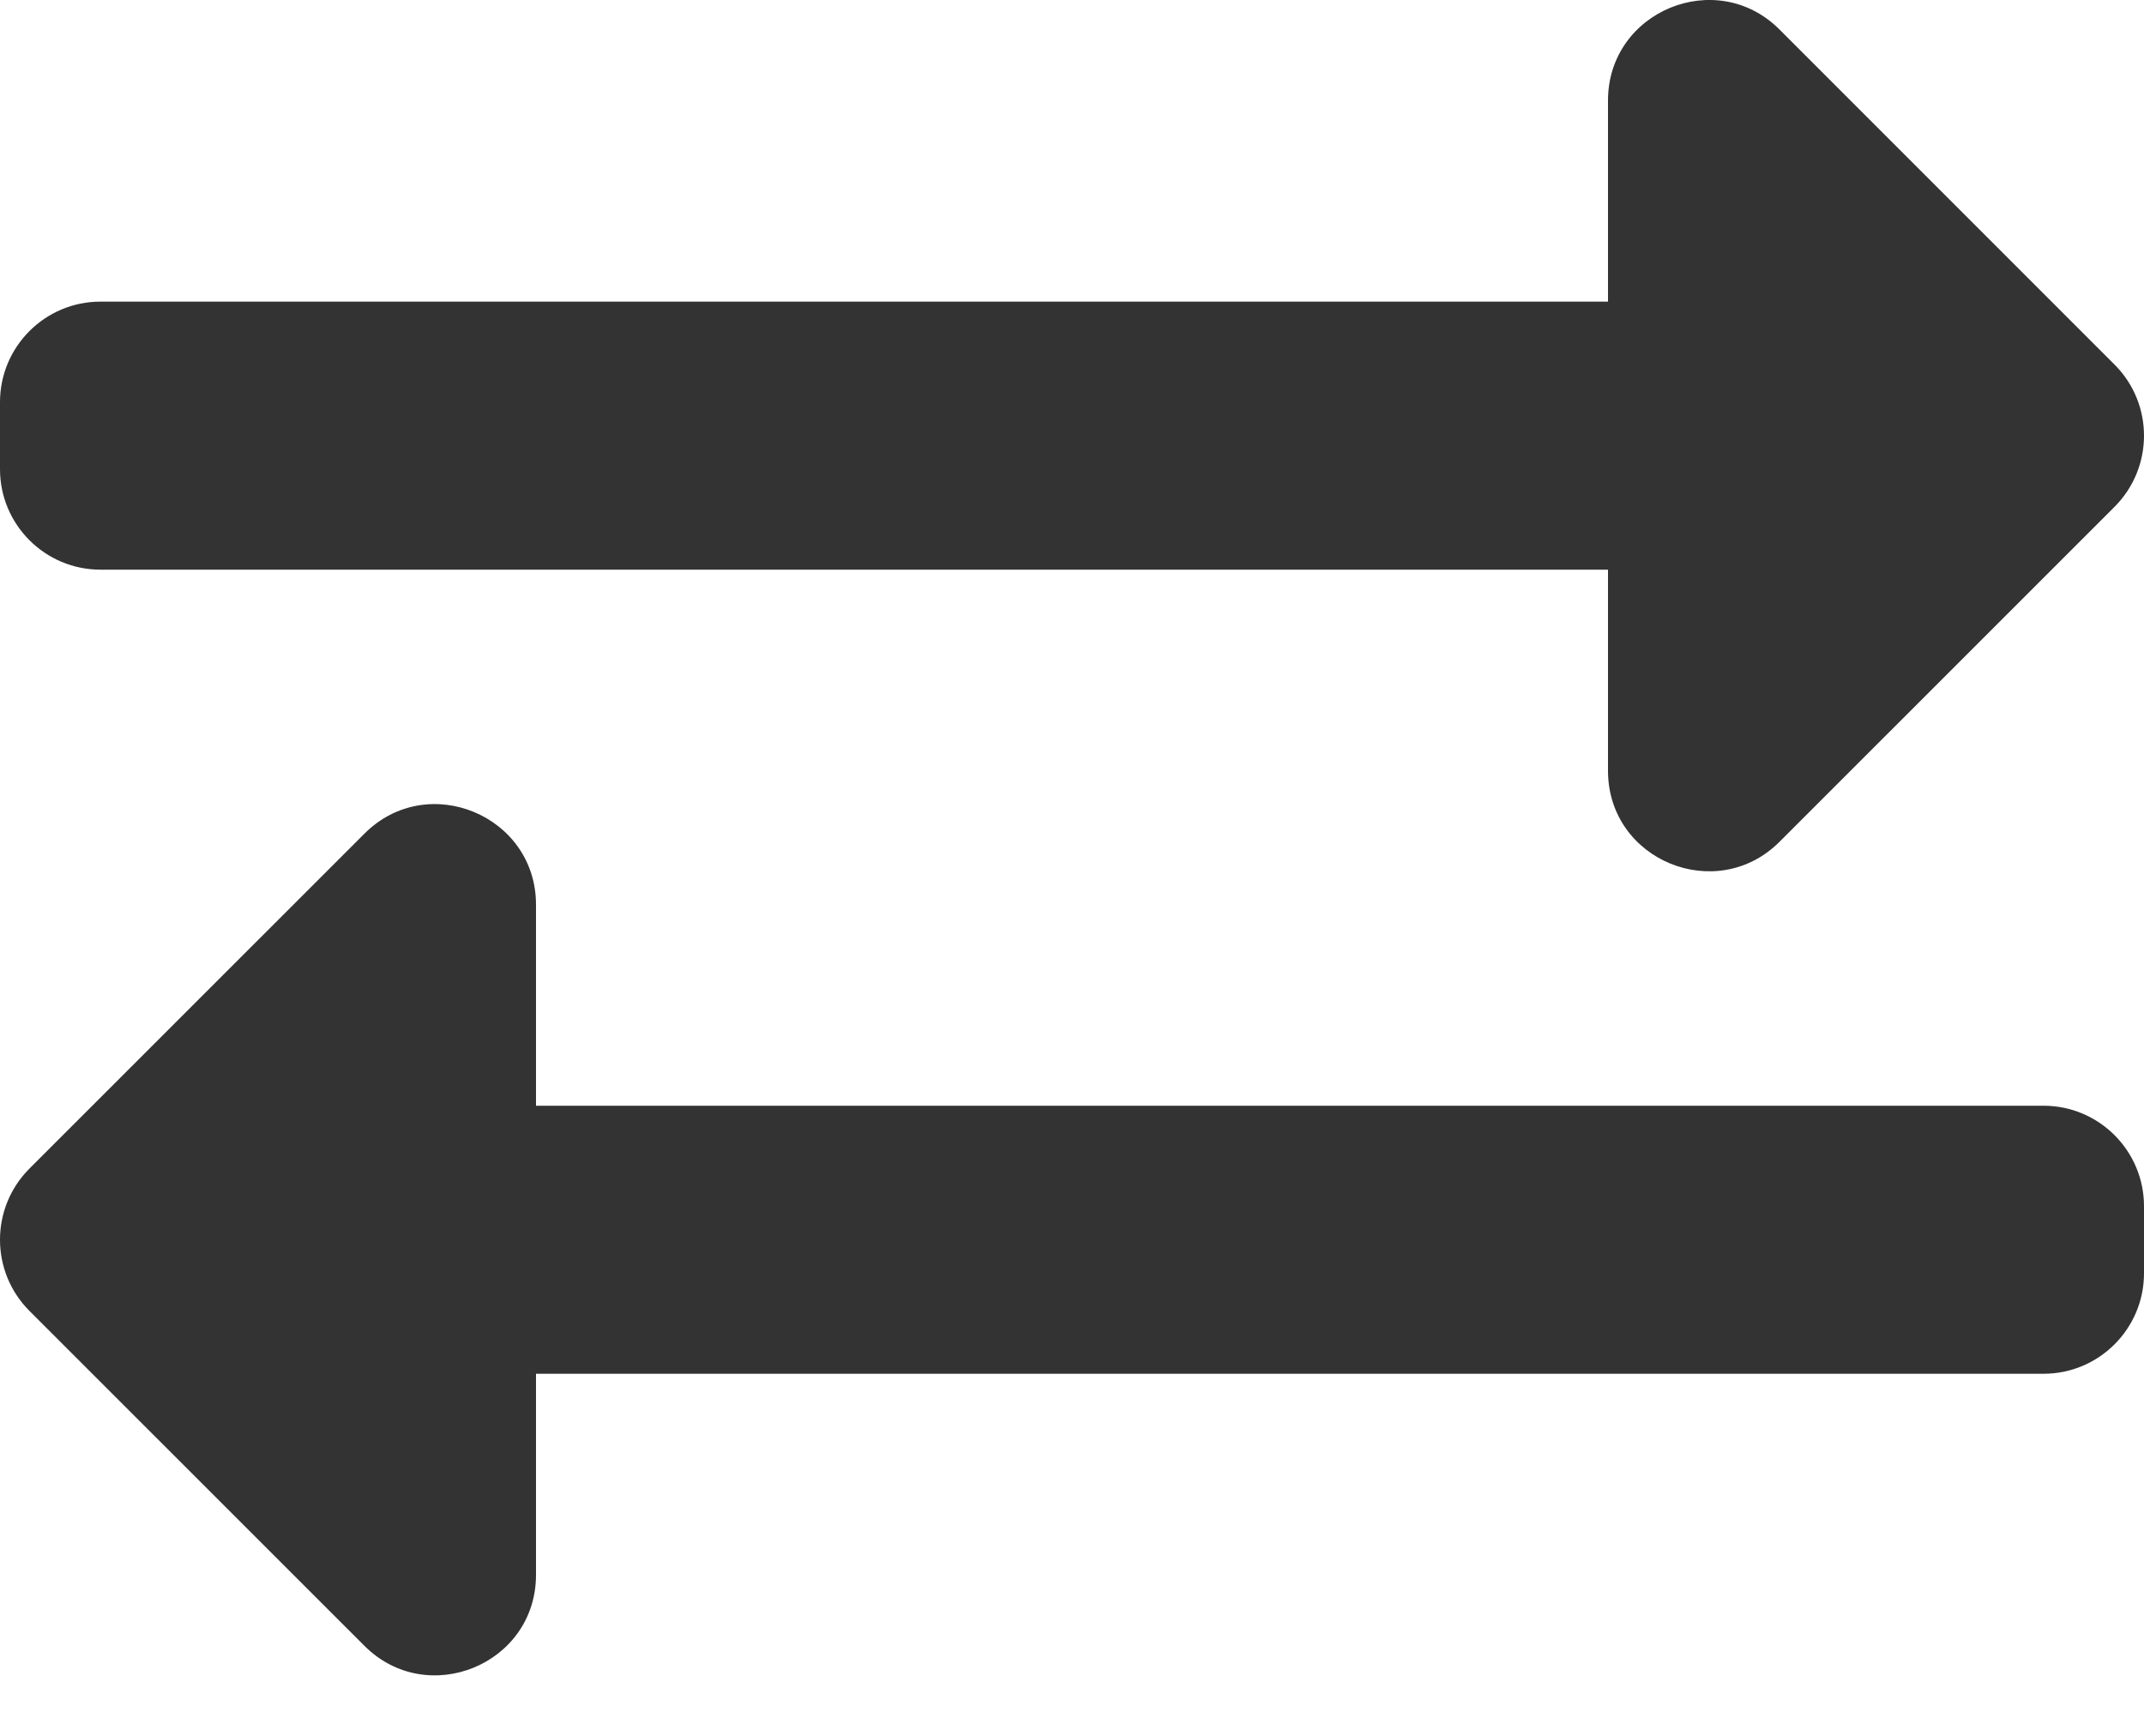 <svg width="21" height="17" viewBox="0 0 21 17" fill="none" xmlns="http://www.w3.org/2000/svg">
<path d="M0 4.595V3.938C0 3.395 0.441 2.954 0.984 2.954H15.75V0.985C15.75 0.109 16.812 -0.329 17.43 0.289L20.712 3.571C21.096 3.955 21.096 4.578 20.712 4.963L17.43 8.244C16.815 8.86 15.75 8.428 15.75 7.548V5.579H0.984C0.441 5.579 0 5.138 0 4.595ZM20.016 10.829H5.25V8.86C5.25 7.986 4.189 7.545 3.57 8.164L0.288 11.445C-0.096 11.83 -0.096 12.453 0.288 12.838L3.57 16.119C4.186 16.735 5.25 16.302 5.25 15.423V13.454H20.016C20.559 13.454 21 13.013 21 12.47V11.813C21 11.27 20.559 10.829 20.016 10.829Z" fill="#333333"/>
</svg>
